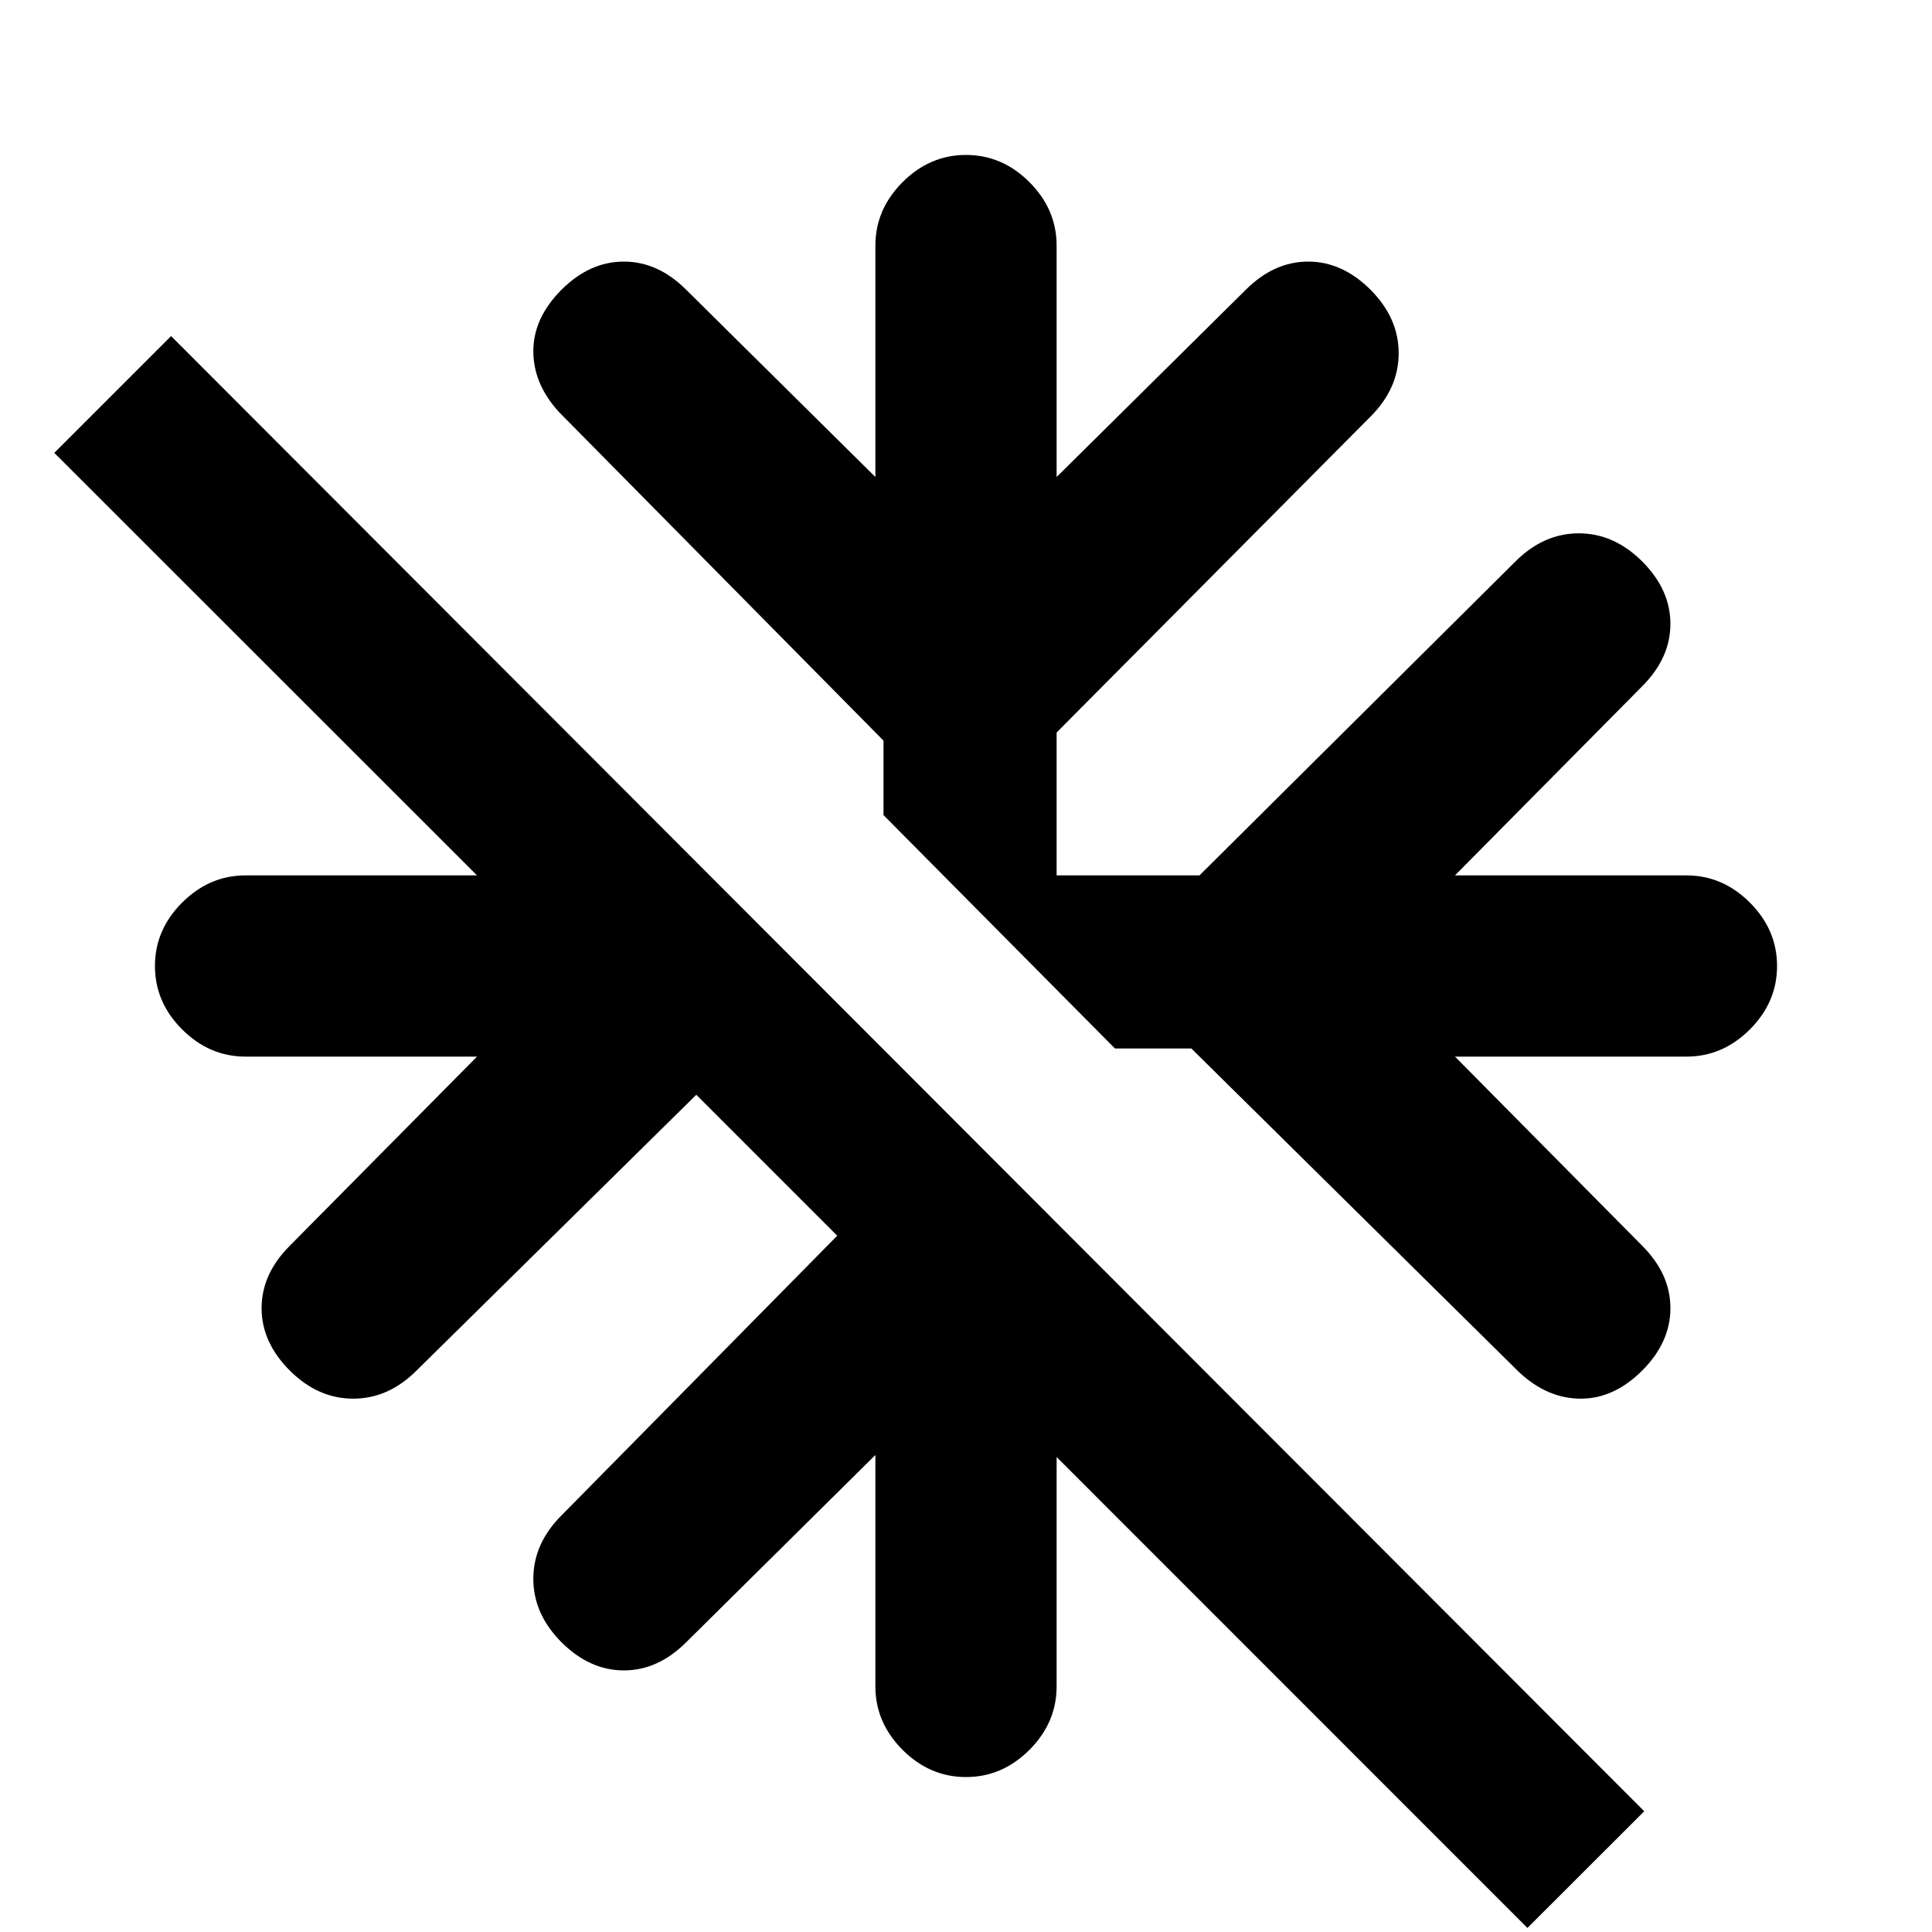 <svg xmlns="http://www.w3.org/2000/svg" height="20" width="20"><path d="m15.729 14.208-3.396-3.354h-.791L9.146 8.438v-.771L5.792 4.271q-.271-.292-.271-.636 0-.343.291-.635.292-.292.646-.292.354 0 .646.292l1.958 1.938V2.542q0-.375.282-.657.281-.281.656-.281t.656.281q.282.282.282.657v2.396L12.896 3q.292-.292.646-.292.354 0 .646.292.291.292.291.656 0 .365-.291.656l-3.25 3.271v1.479h1.479l3.271-3.25q.291-.291.656-.291.364 0 .656.291.292.292.292.646 0 .354-.292.646l-1.938 1.958h2.396q.375 0 .657.282.281.281.281.656t-.281.656q-.282.282-.657.282h-2.396L17 12.896q.292.292.292.646 0 .354-.292.646-.292.291-.635.291-.344 0-.636-.271Zm.083 5.75-4.874-4.875v2.375q0 .375-.282.657-.281.281-.656.281t-.656-.281q-.282-.282-.282-.657v-2.396L7.104 17q-.292.292-.646.292-.354 0-.646-.292-.291-.292-.291-.656 0-.365.291-.656l2.855-2.896-1.459-1.459-2.896 2.855q-.291.291-.656.291-.364 0-.656-.291-.292-.292-.292-.646 0-.354.292-.646l1.938-1.958H2.542q-.375 0-.657-.282-.281-.281-.281-.656t.281-.656q.282-.282.657-.282h2.396L.562 4.688l1.209-1.209 15.25 15.271Z"/></svg>